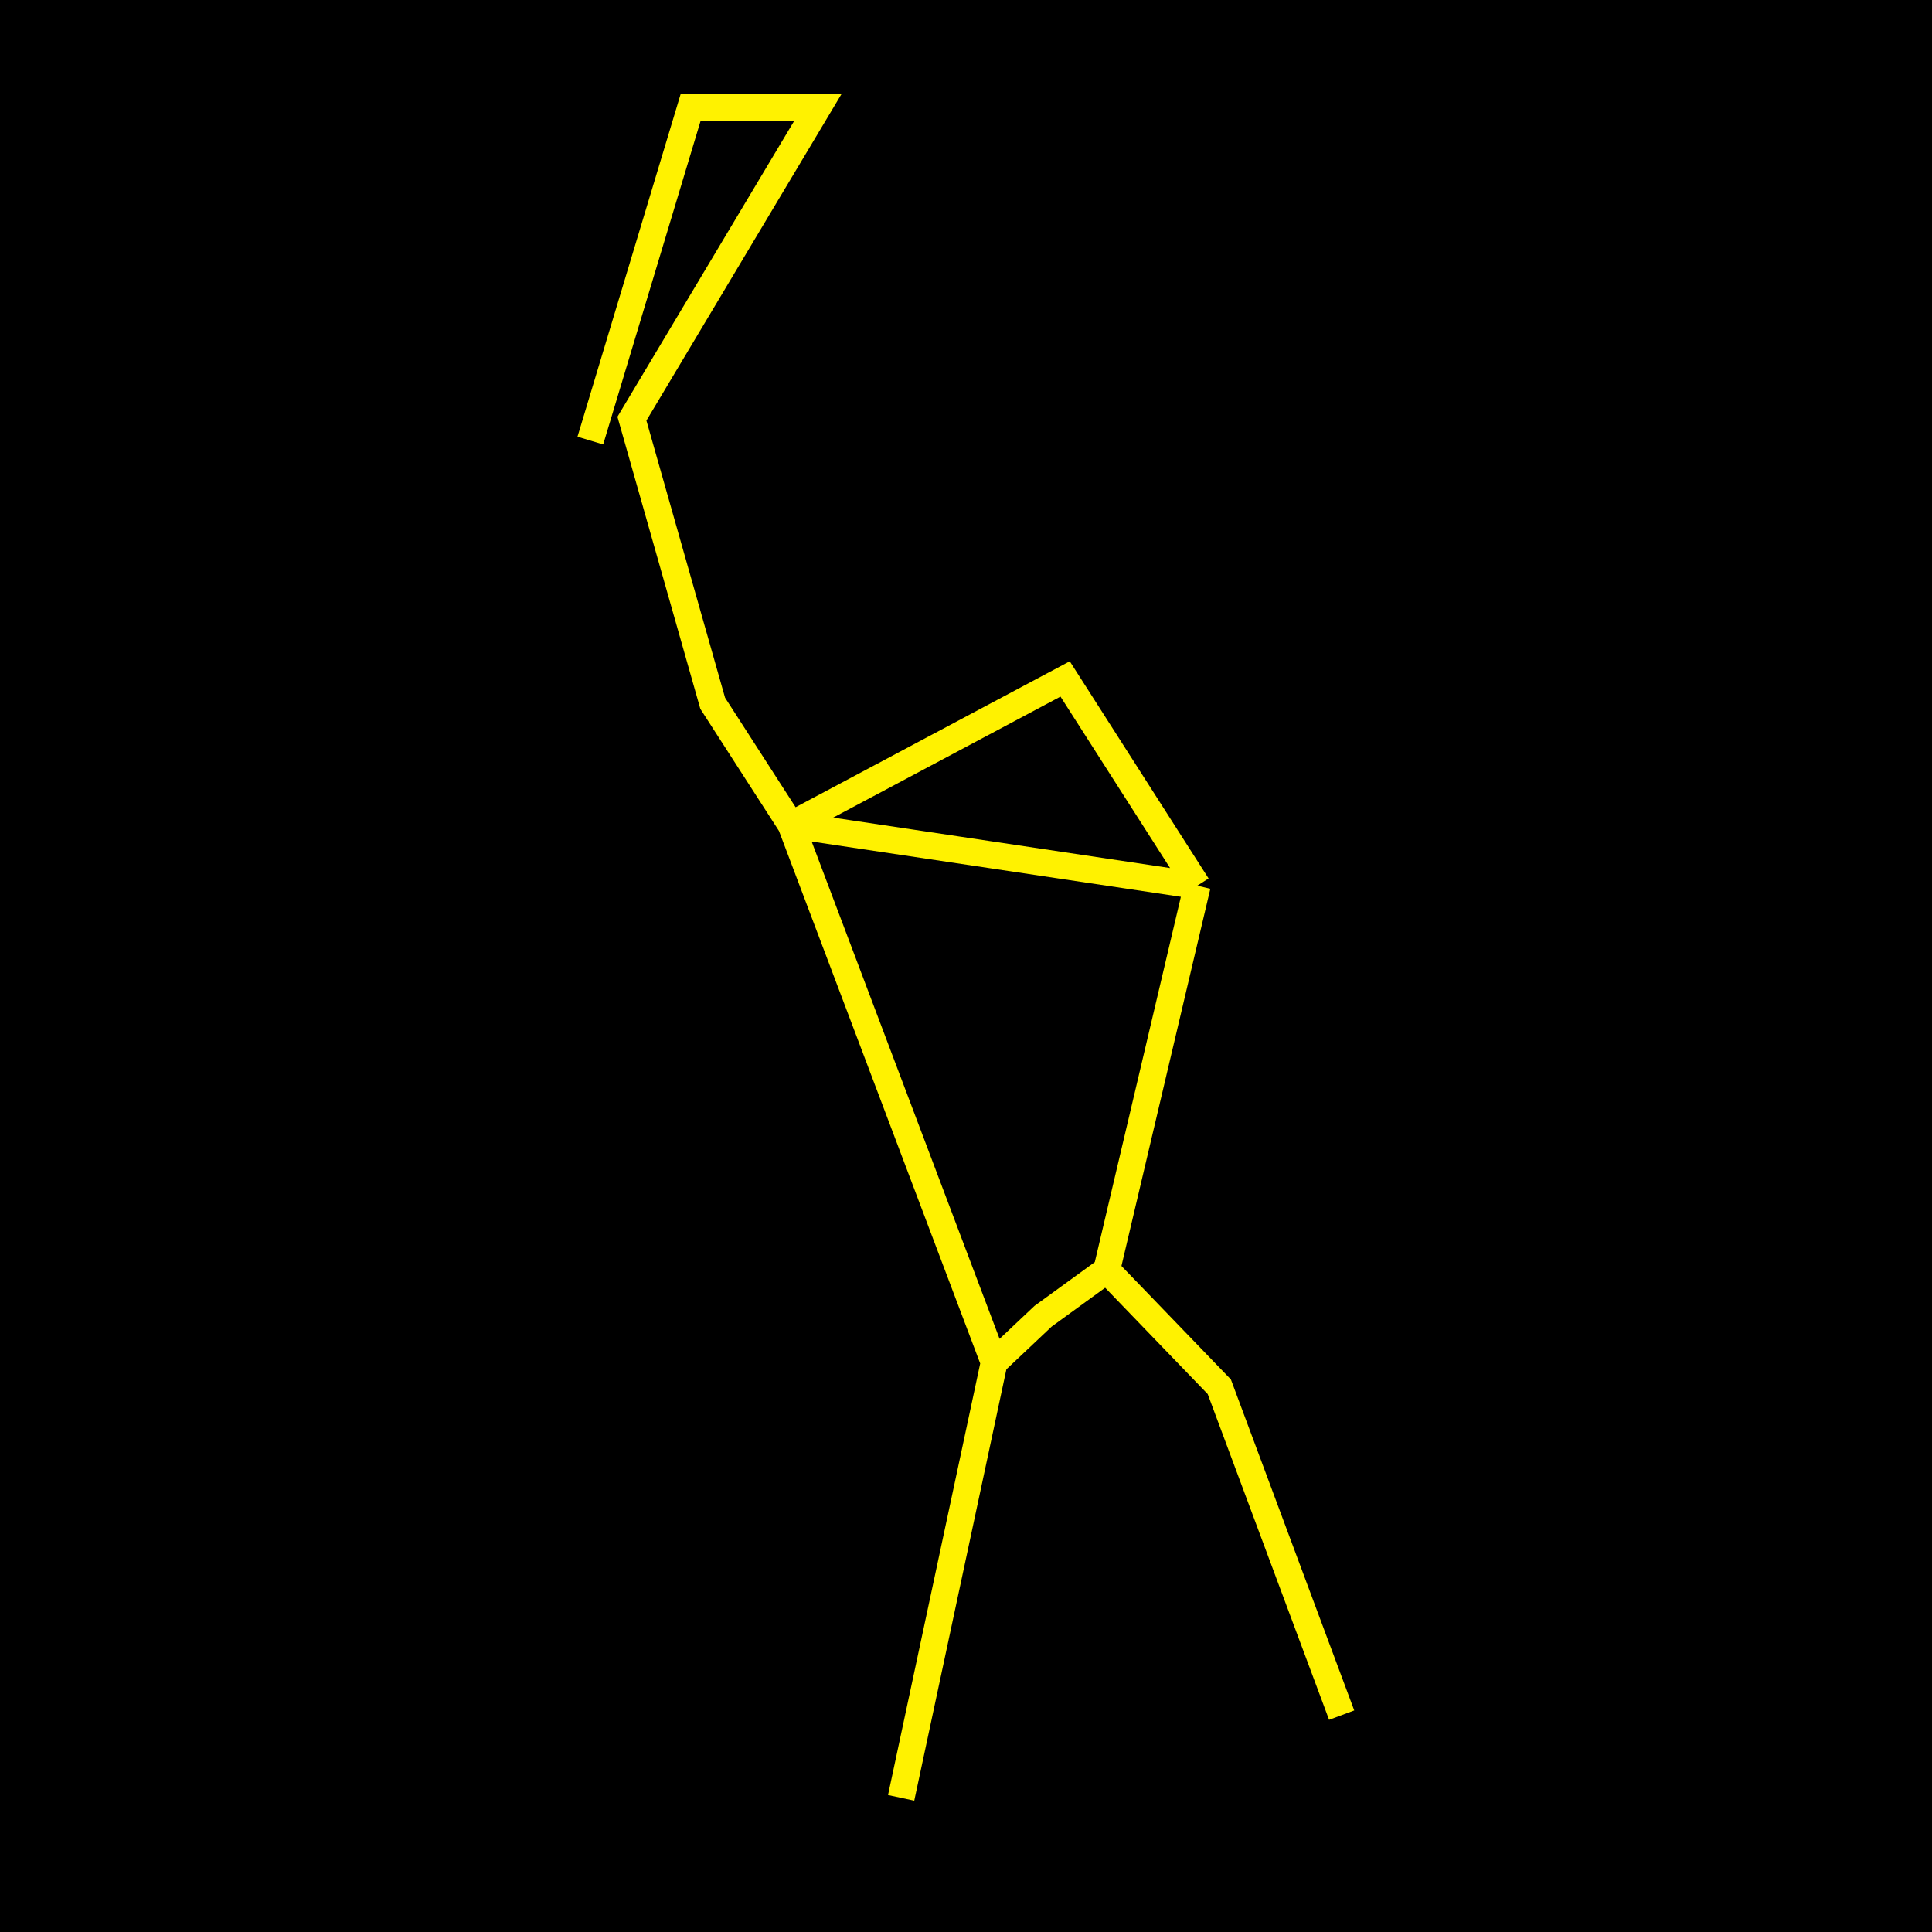 <svg width="72" height="72" viewBox="0 0 72 72" fill="none" xmlns="http://www.w3.org/2000/svg">
<rect width="72" height="72" fill="black"/>
<path d="M22 16.419L25.739 4H30.482L23.55 15.603L26.56 26.209L29.479 30.741M29.479 30.741L39.694 25.302L44.619 33.007M29.479 30.741L44.619 33.007M29.479 30.741L37.049 50.774M44.619 33.007L41.244 47.33M37.049 50.774L33.583 67M37.049 50.774L38.873 49.052L41.244 47.33M41.244 47.33L45.44 51.681L50 63.918" stroke="#FFF200"/>
</svg>

